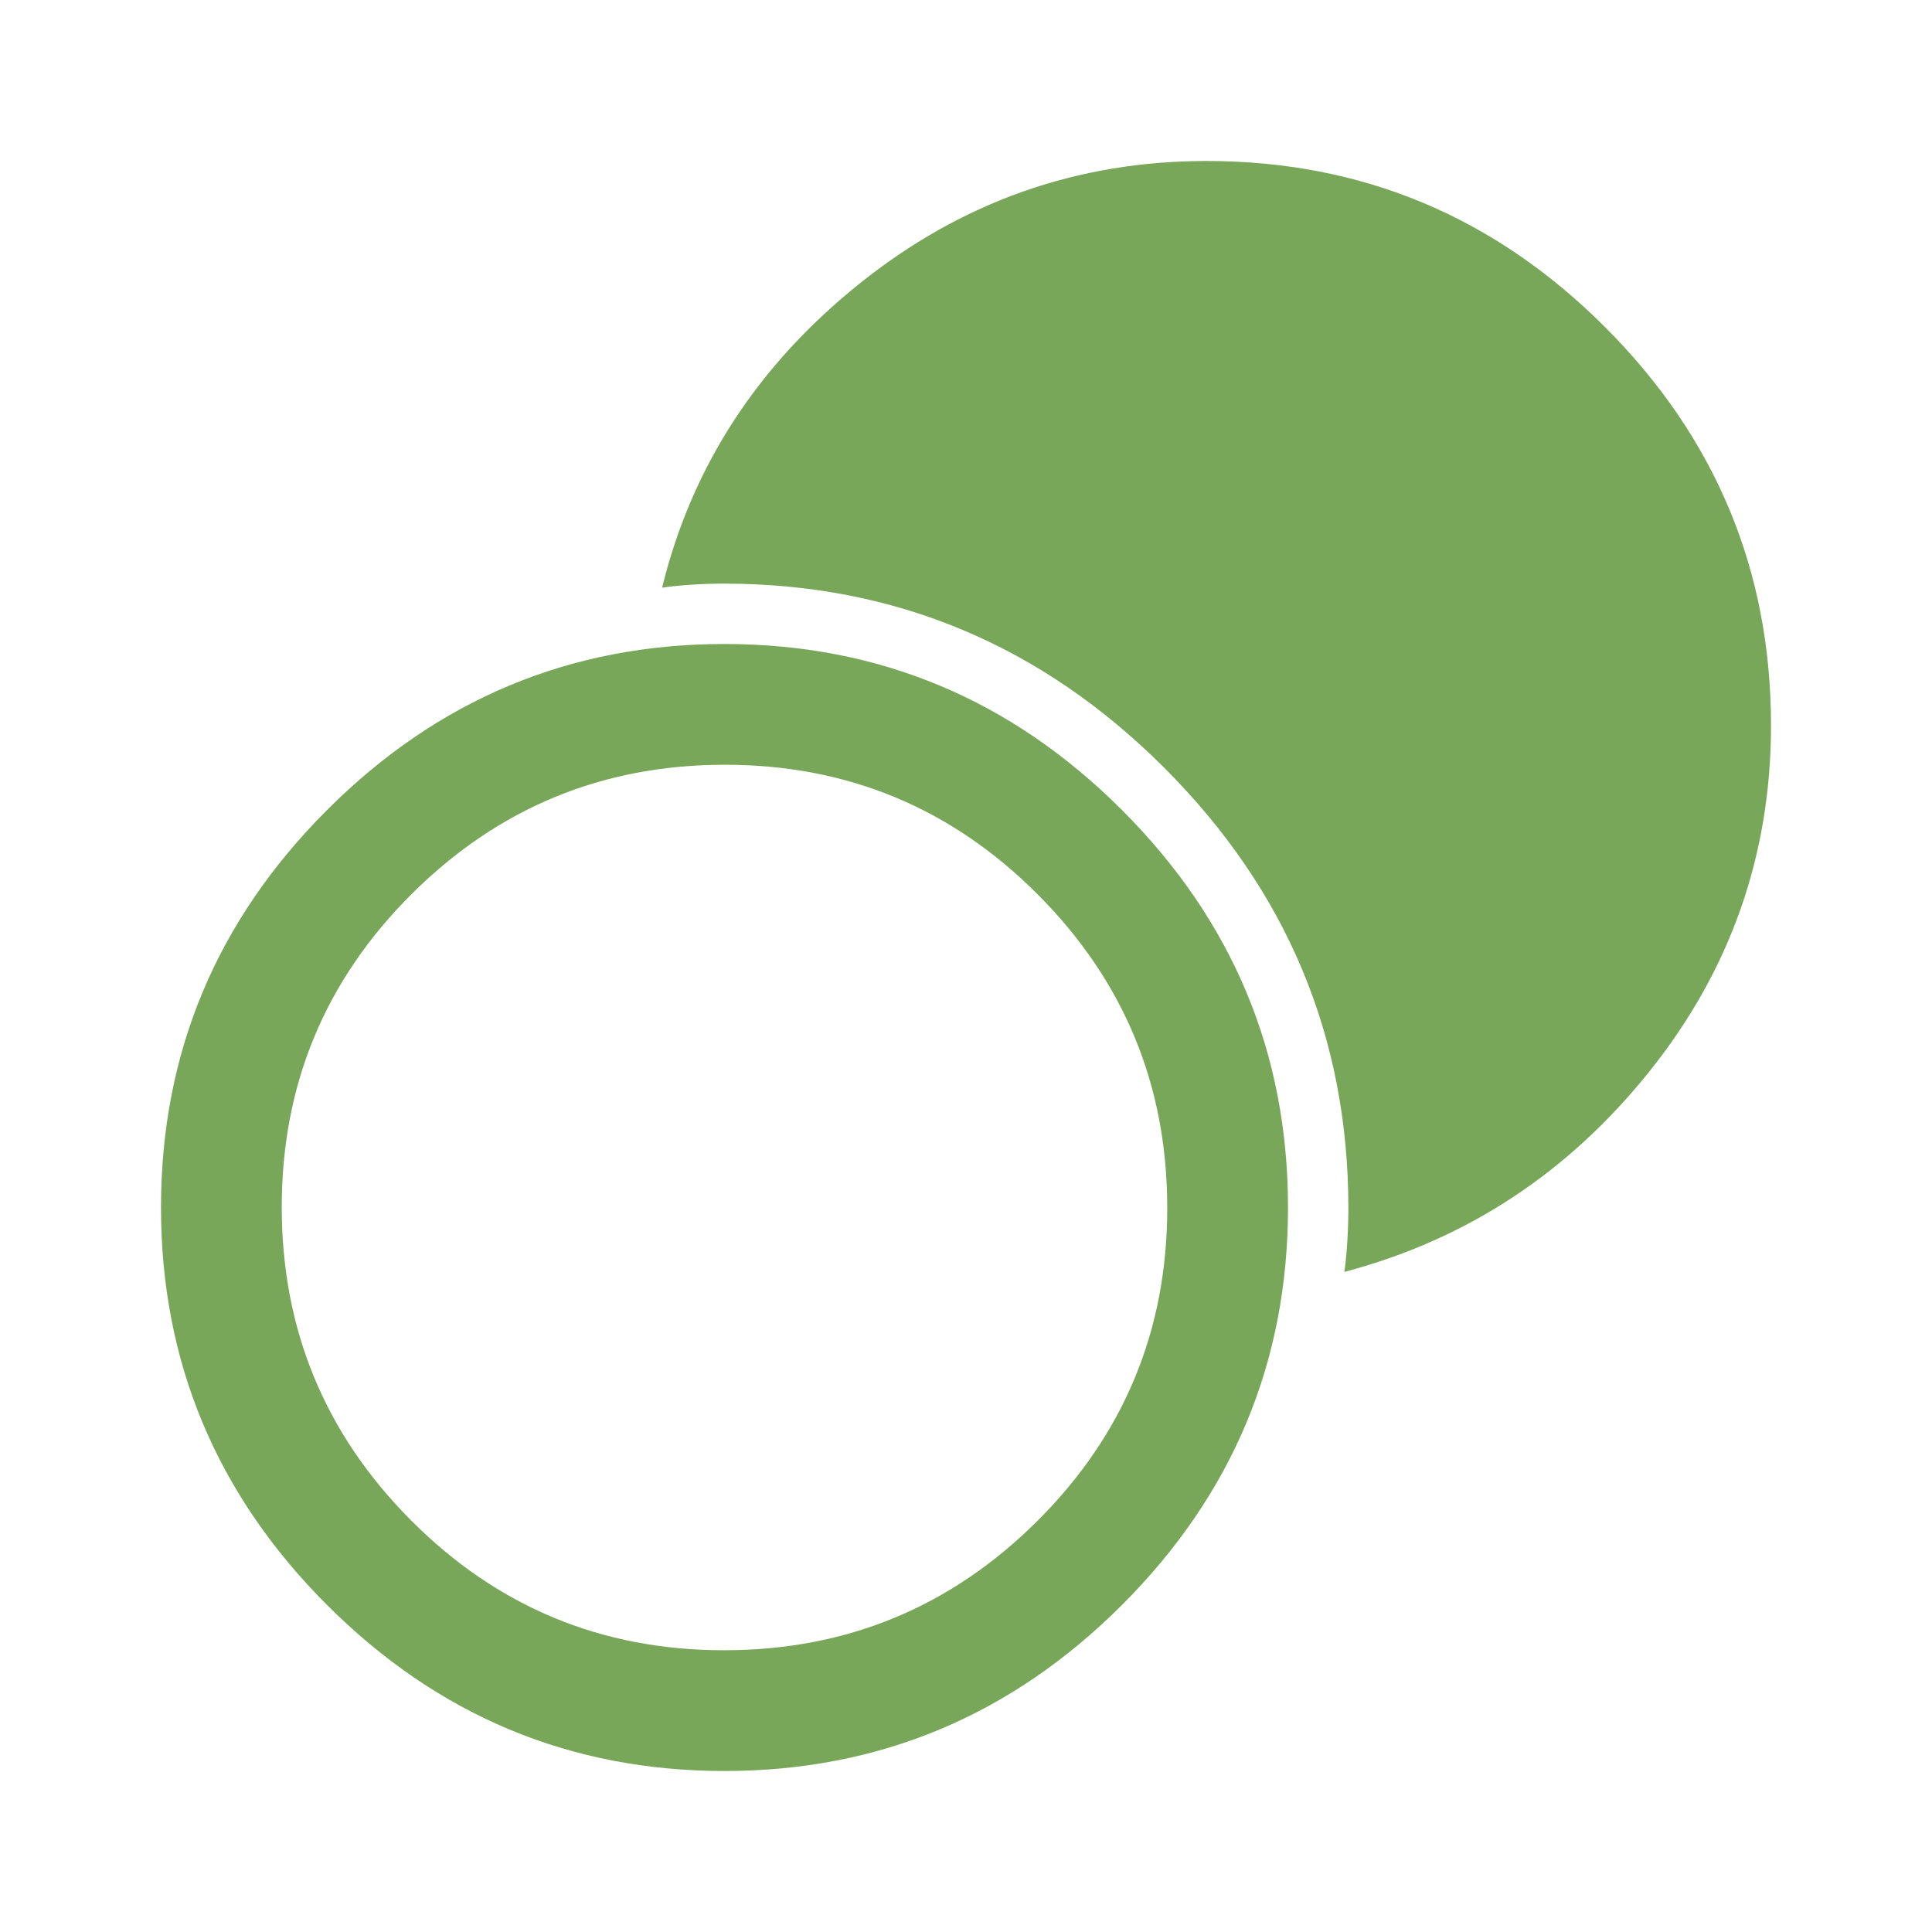 <svg xmlns="http://www.w3.org/2000/svg" height="48px" viewBox="0 -960 960 960" width="48px" fill="#78A75A"><path d="M360-80q-115 0-197.5-82.5T80-360q0-115 82.5-197.5T360-640q115 0 197.5 82.5T640-360q0 115-82.5 197.5T360-80Zm-.21-60q91.21 0 155.71-64.29 64.5-64.29 64.5-155.5T515.71-515.5Q451.42-580 360.21-580T204.5-515.71Q140-451.42 140-360.21t64.29 155.71q64.29 64.5 155.5 64.5ZM668-328q1-7 1.5-15.5t.5-16.16Q670-487 578.5-578.5T359.66-670q-7.66 0-15.66.5t-15 1.5q22-90 98-151t172.54-61Q715-880 797.5-797.5 880-715 880-599.54q0 96.54-60.5 172.04Q759-352 668-328Z"/></svg>